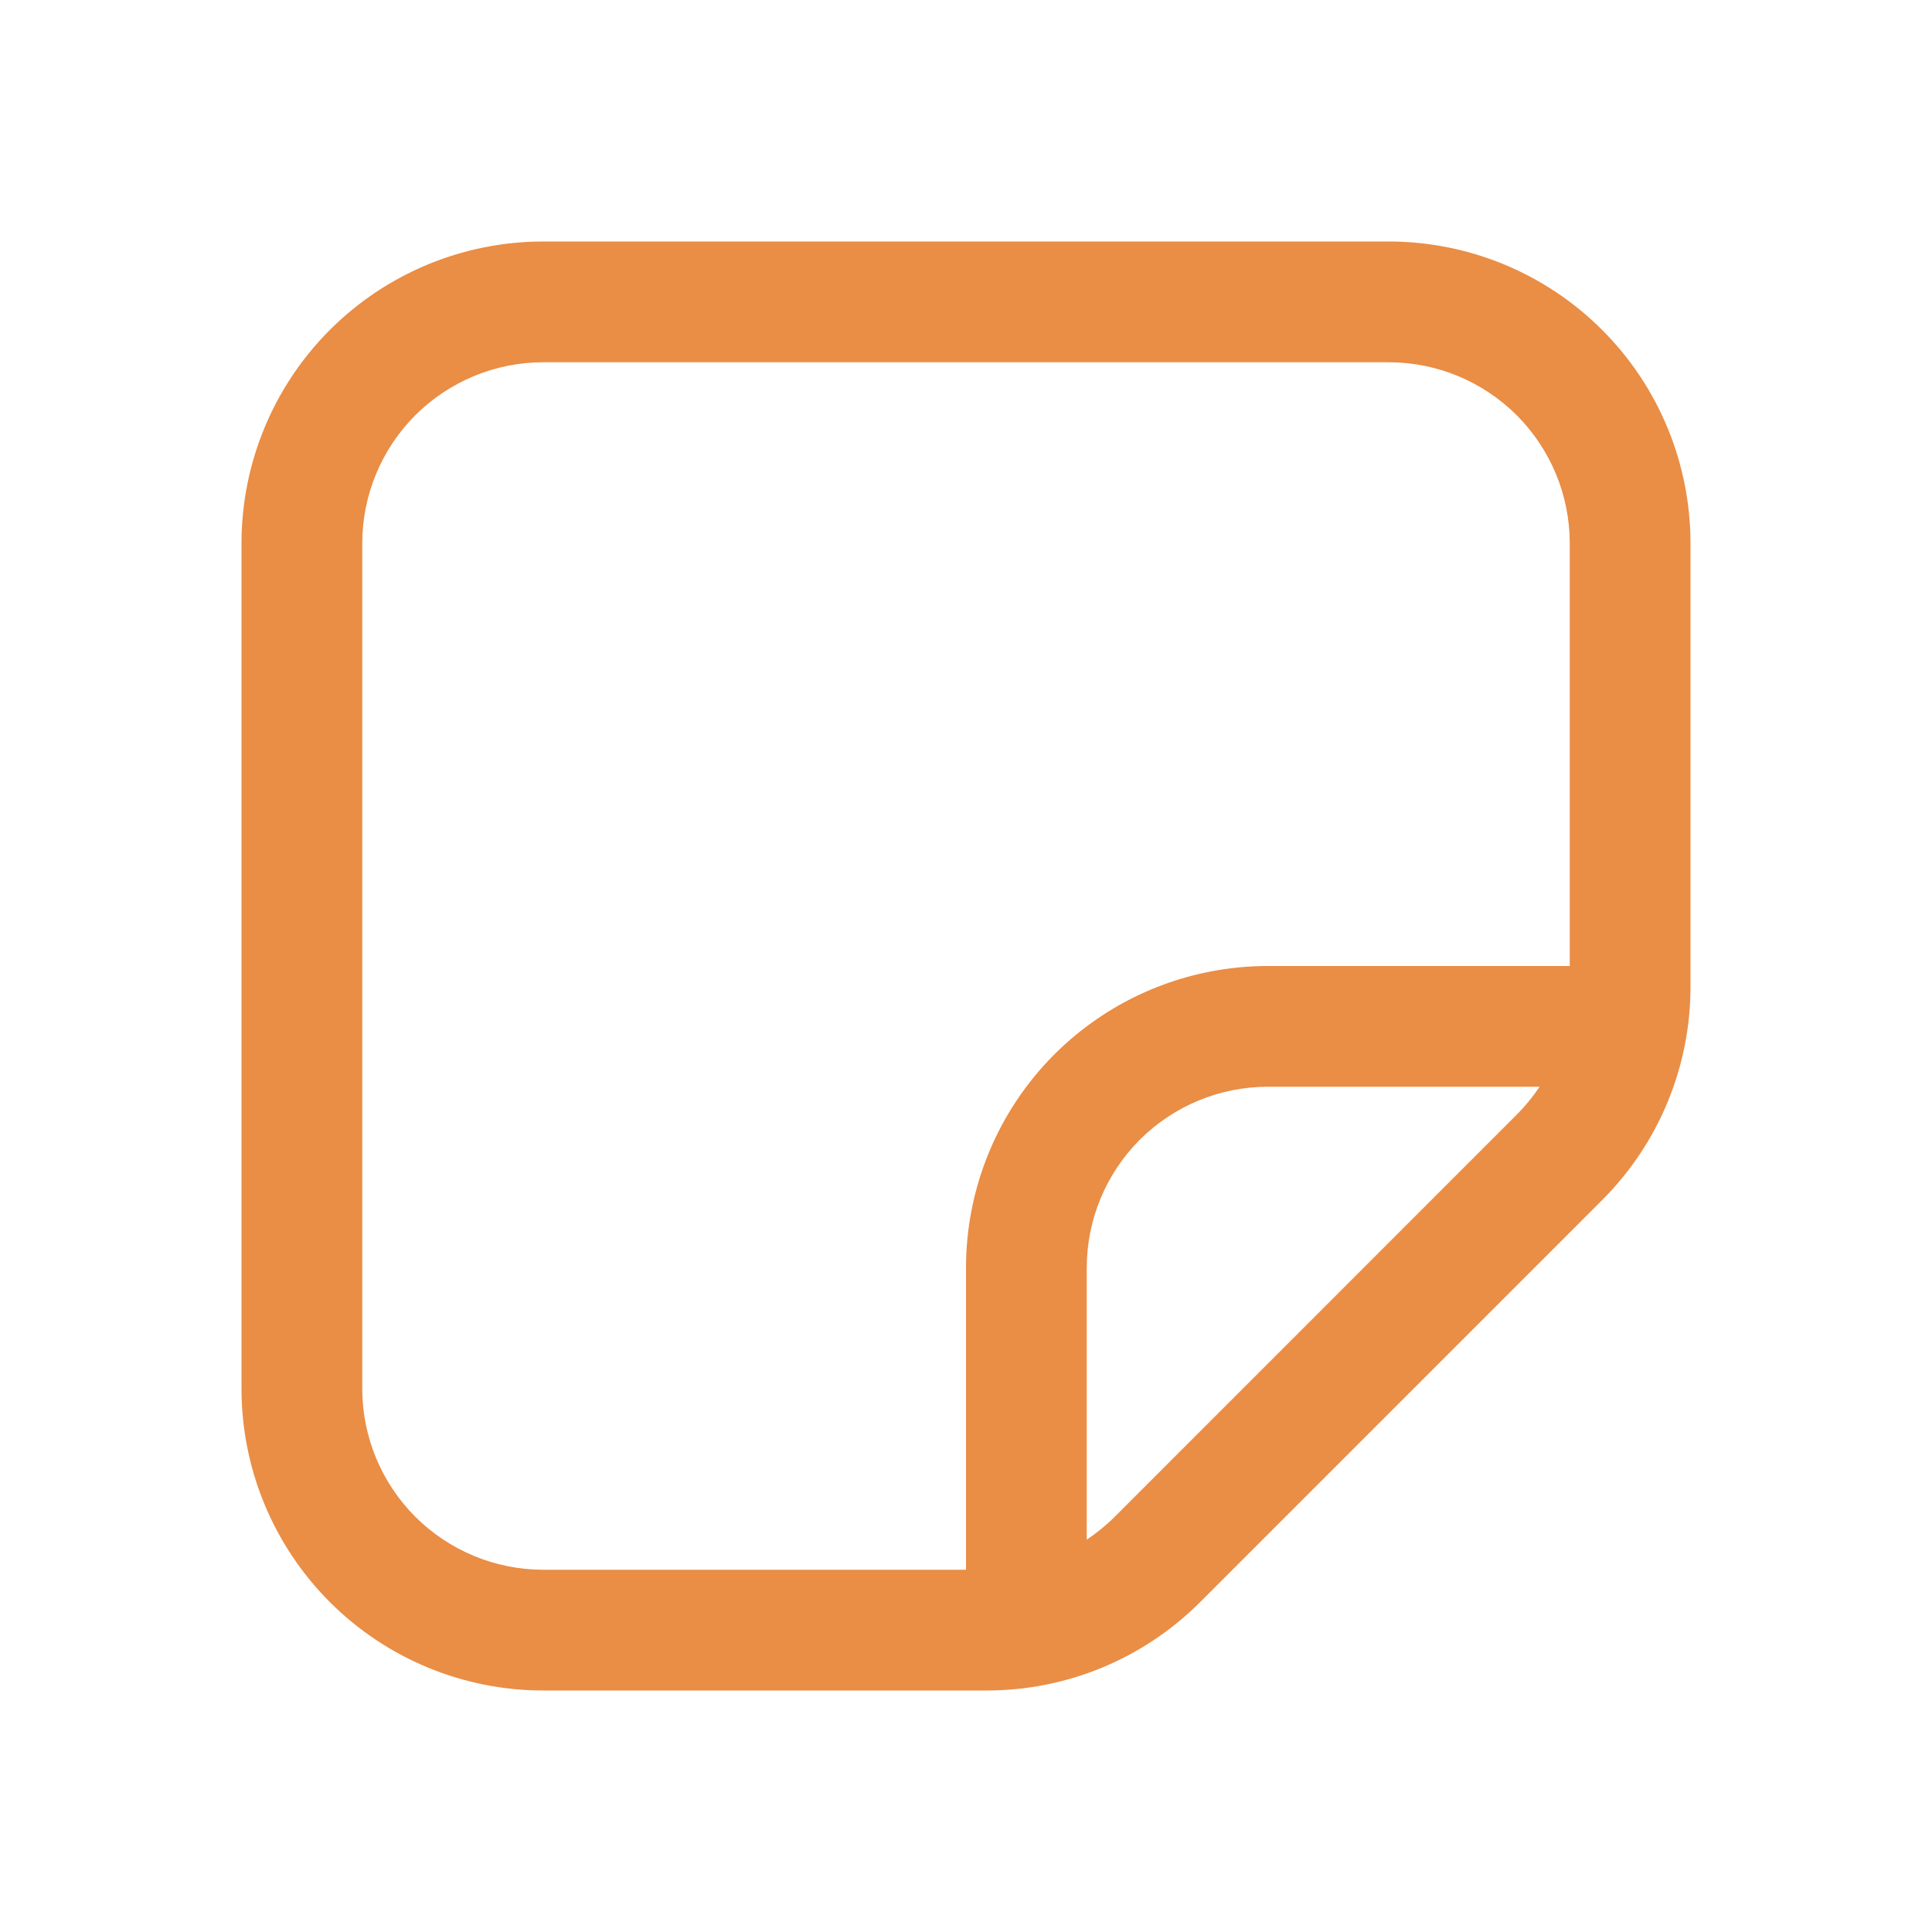 <svg width="16" height="16" viewBox="0 0 16 16" fill="none" xmlns="http://www.w3.org/2000/svg">
<path d="M4.5 2C3.837 2 3.201 2.263 2.732 2.732C2.263 3.201 2 3.837 2 4.5V11.5C2 12.163 2.263 12.799 2.732 13.268C3.201 13.737 3.837 14 4.5 14H8.172C8.835 14 9.47 13.737 9.939 13.268L13.268 9.939C13.737 9.47 14 8.835 14 8.172V4.5C14 3.837 13.737 3.201 13.268 2.732C12.799 2.263 12.163 2 11.5 2H4.5ZM3 4.5C3 4.102 3.158 3.721 3.439 3.439C3.721 3.158 4.102 3 4.5 3H11.5C11.898 3 12.279 3.158 12.561 3.439C12.842 3.721 13 4.102 13 4.5V8H10.5C9.837 8 9.201 8.263 8.732 8.732C8.263 9.201 8 9.837 8 10.5V13H4.5C4.102 13 3.721 12.842 3.439 12.561C3.158 12.279 3 11.898 3 11.5V4.5ZM9 12.75V10.5C9 10.102 9.158 9.721 9.439 9.439C9.721 9.158 10.102 9 10.5 9H12.75C12.695 9.083 12.632 9.16 12.56 9.232L9.232 12.561C9.161 12.632 9.083 12.695 9 12.751" fill="#EA8D45"/>
</svg>
